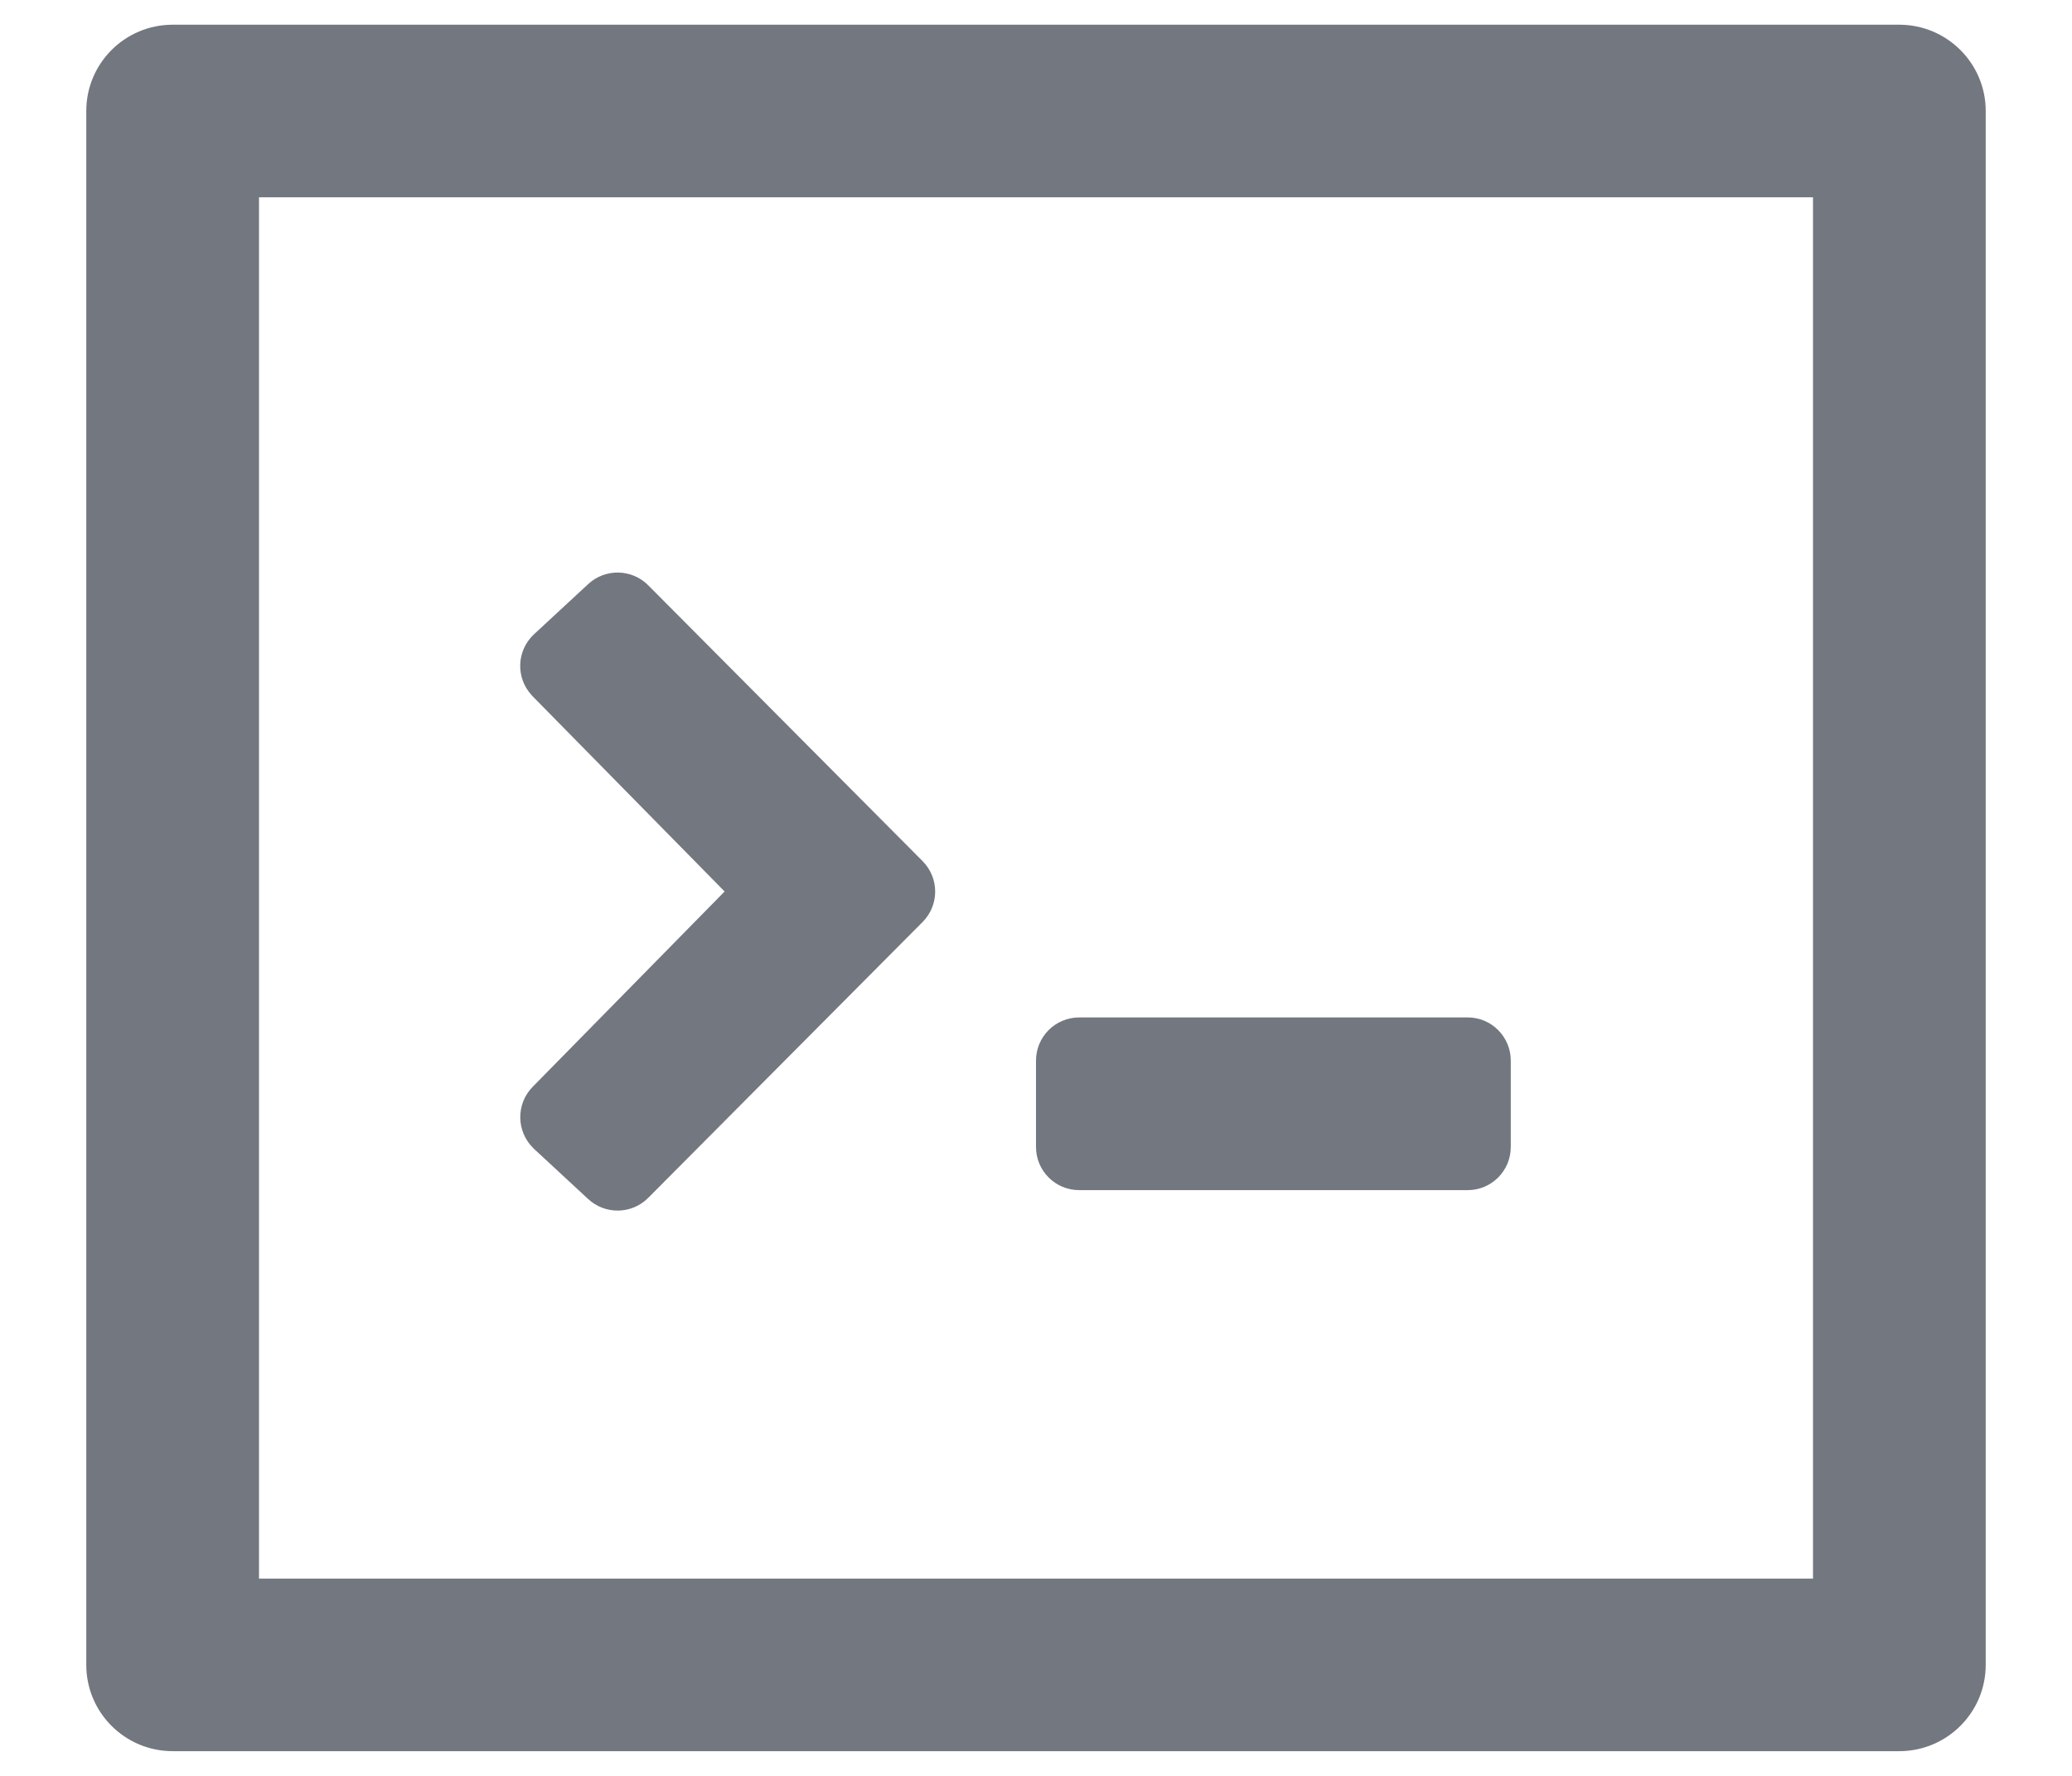 <svg width="14" height="12" viewBox="0 0 14 12" fill="none" xmlns="http://www.w3.org/2000/svg">
<path d="M3.974 3.947L3.608 4.286C3.49 4.396 3.483 4.58 3.593 4.698L3.594 4.7L3.598 4.704L4.896 6.024L3.598 7.345C3.486 7.46 3.488 7.645 3.603 7.758L3.608 7.763L3.974 8.102C4.089 8.209 4.269 8.206 4.38 8.094L6.234 6.23C6.347 6.116 6.347 5.933 6.234 5.819L4.38 3.955C4.269 3.843 4.089 3.84 3.974 3.947Z" fill="#737780"/>
<path d="M7.292 6.875C7.13 6.875 7 7.006 7 7.167V7.75C7 7.911 7.13 8.042 7.292 8.042H9.917C10.078 8.042 10.208 7.911 10.208 7.75V7.167C10.208 7.006 10.078 6.875 9.917 6.875H7.292Z" fill="#737780"/>
<path fill-rule="evenodd" clip-rule="evenodd" d="M12.833 0.167C13.155 0.167 13.417 0.428 13.417 0.75V11.25C13.417 11.572 13.155 11.833 12.833 11.833H1.167C0.844 11.833 0.583 11.572 0.583 11.25V0.75C0.583 0.428 0.844 0.167 1.167 0.167H12.833ZM12.25 1.333H1.75V10.667H12.25V1.333Z" fill="#737780"/>
</svg>
